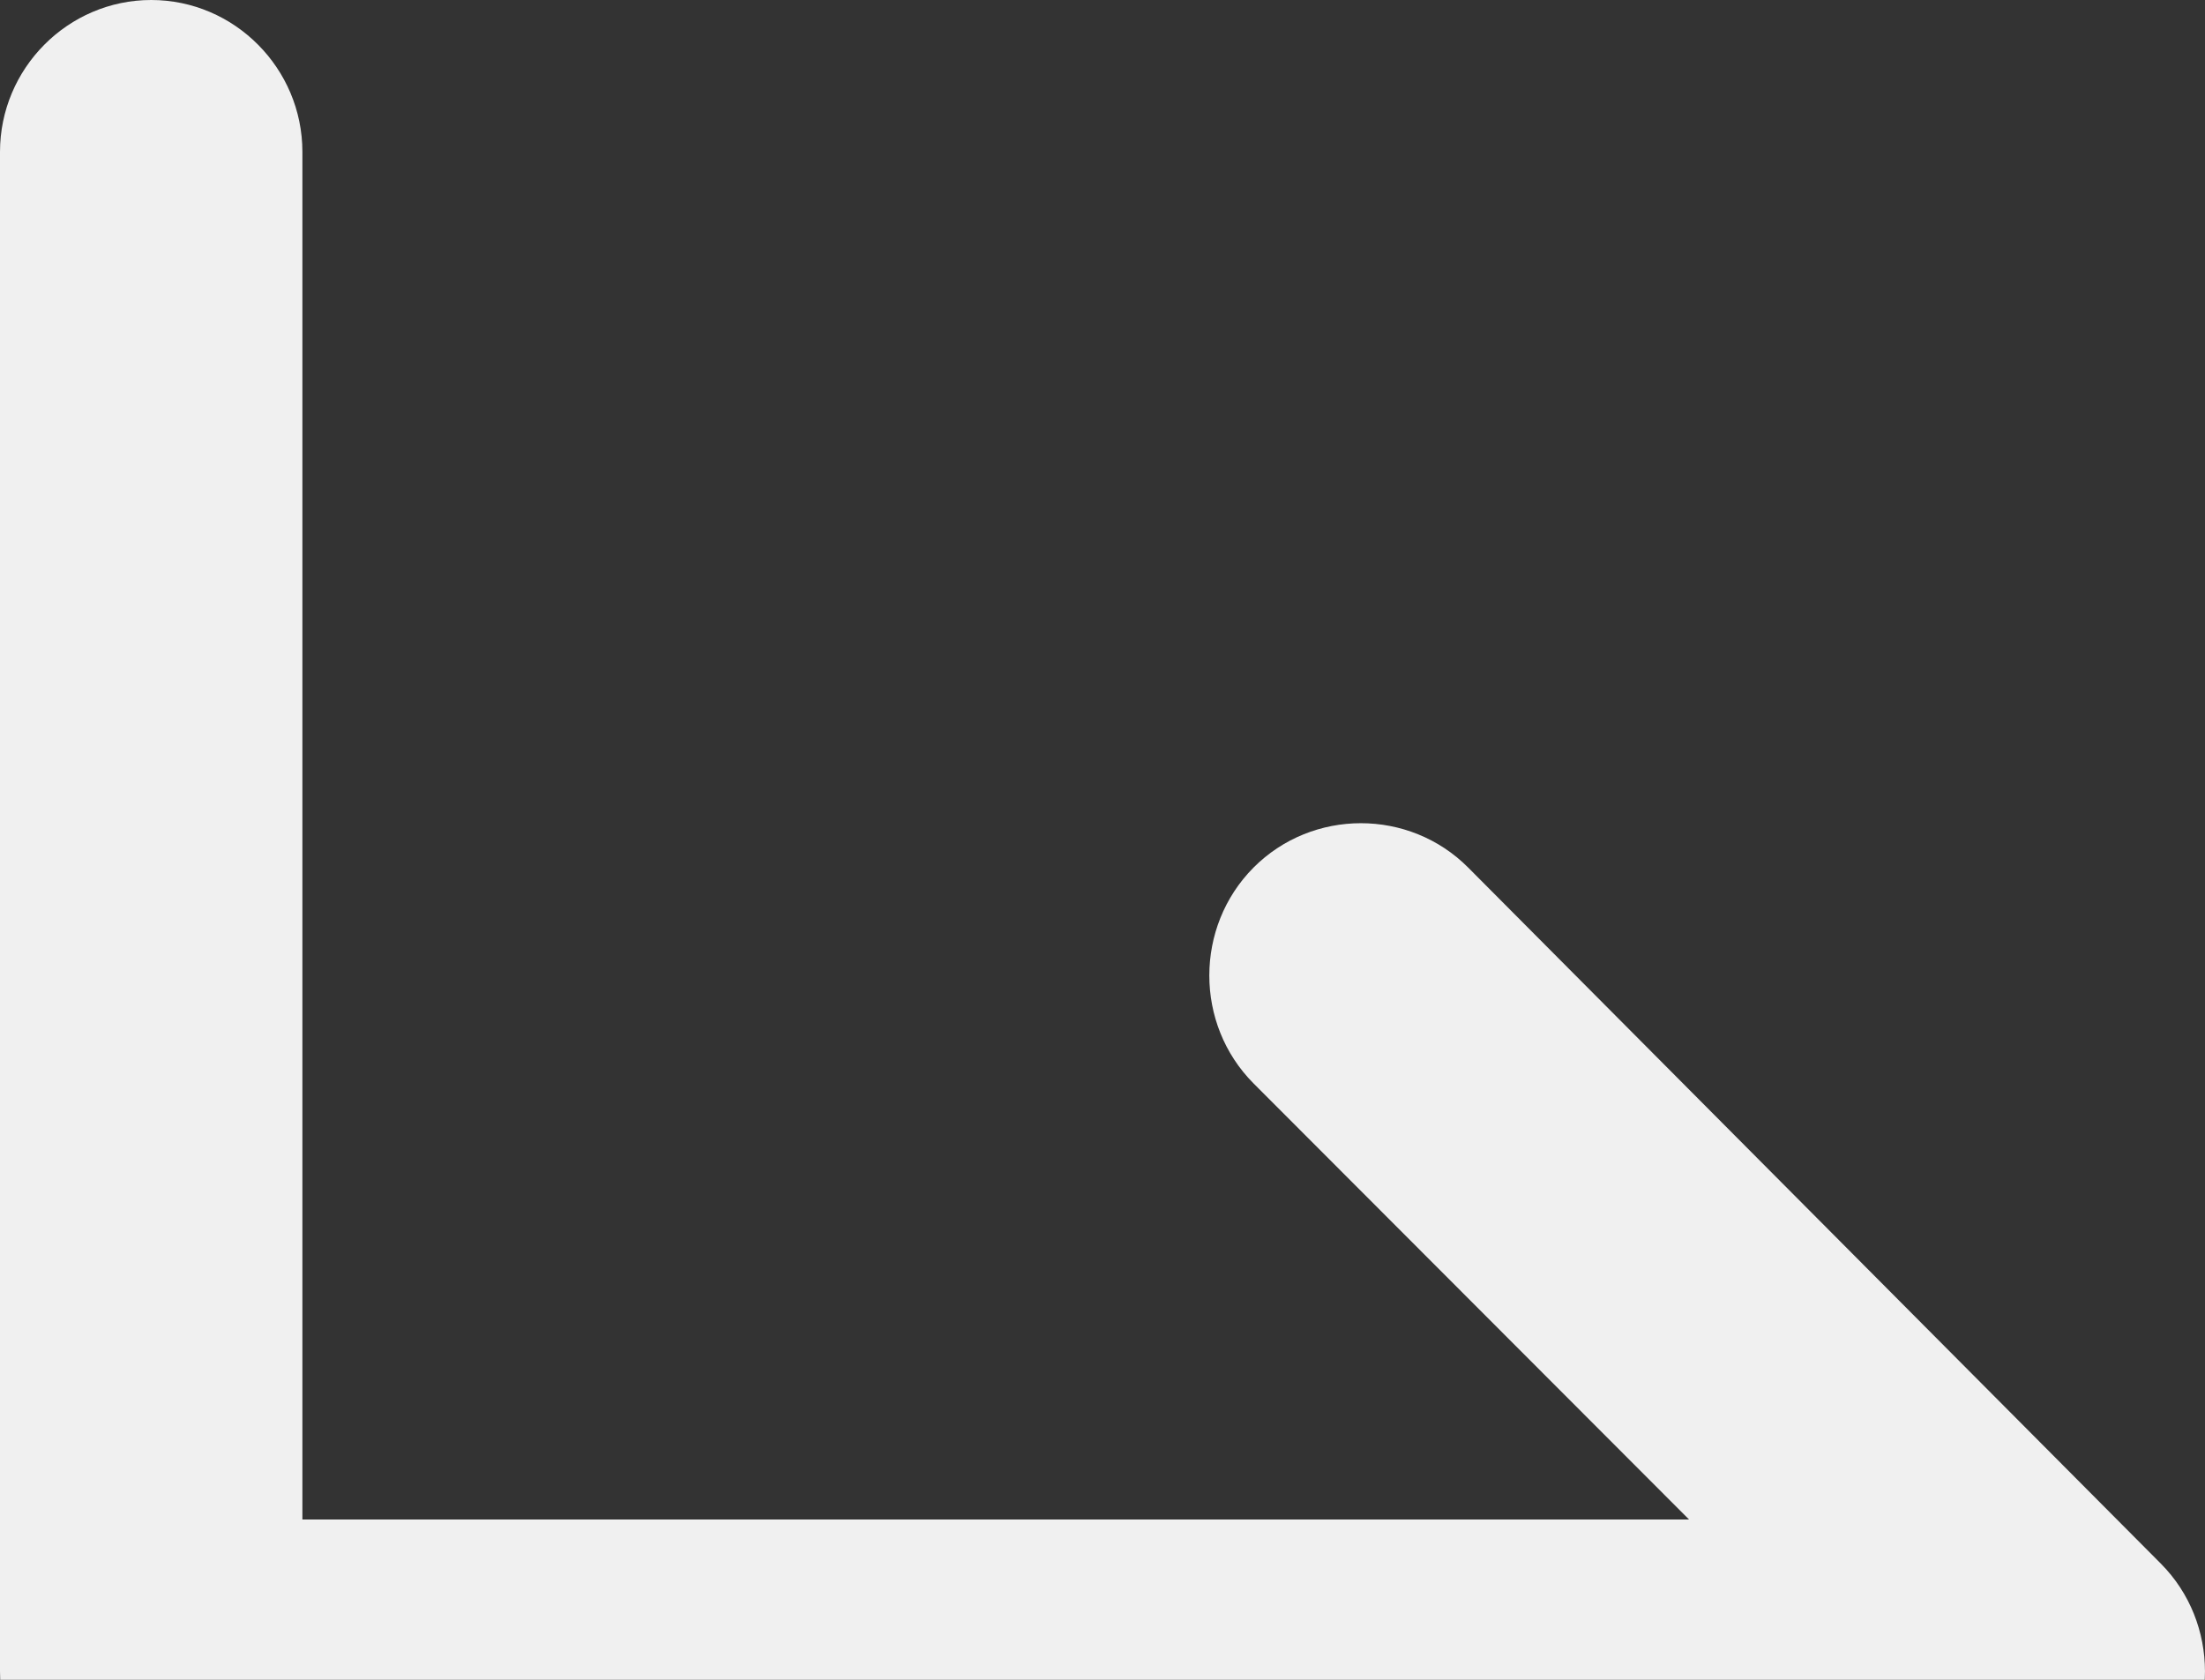 <svg width="21" height="16" viewBox="0 0 21 16" fill="none" xmlns="http://www.w3.org/2000/svg">
<rect x="0" y="0" width="21" height="16" fill="#333333" stroke="none"/>
<path d="M20.579 16.948L13.983 23.577C13.422 24.141 12.5 24.141 11.938 23.577C11.377 23.012 11.377 22.086 11.938 21.521L16.086 17.368H1.44C0.648 17.368 0 16.716 0 15.92V1.447C0 0.651 0.648 0 1.44 0C2.232 0 2.88 0.651 2.88 1.447V14.473H16.086L11.938 10.319C11.377 9.755 11.377 8.829 11.938 8.264C12.5 7.7 13.422 7.7 13.983 8.264L20.579 14.893C21.14 15.457 21.14 16.384 20.579 16.948V16.948Z" fill="#F0F0F0"/>
</svg>
